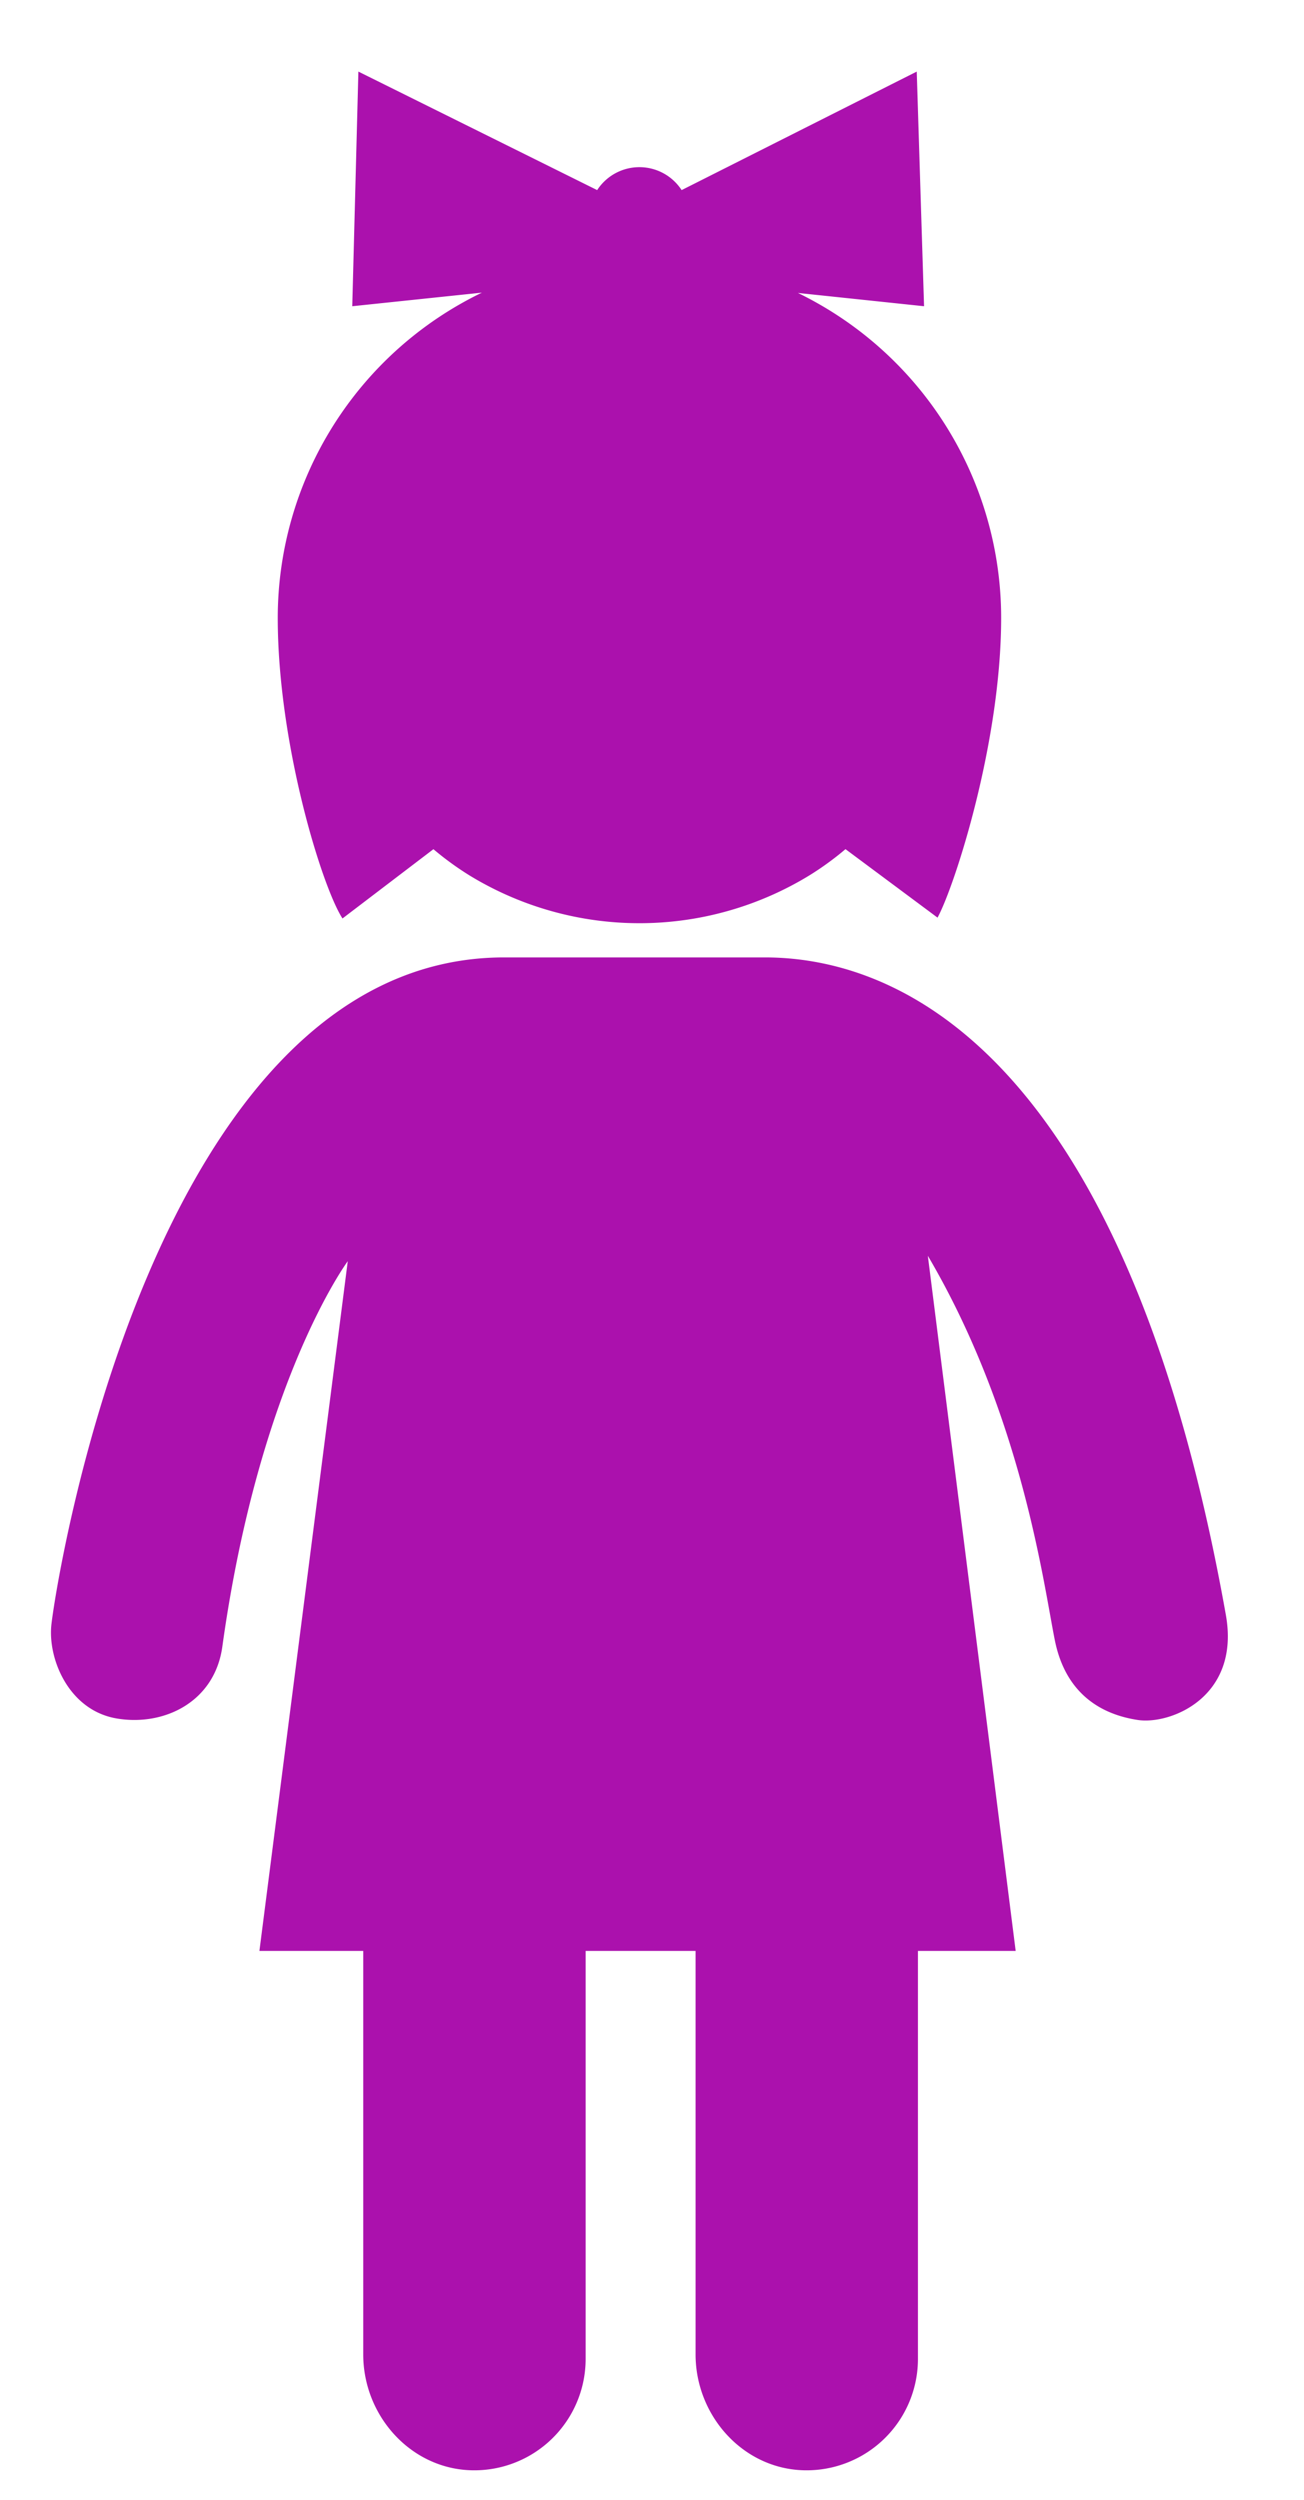 <svg id="图层_1" data-name="图层 1" xmlns="http://www.w3.org/2000/svg" viewBox="0 0 327.94 628.54"><defs><style>.cls-1{fill:#ab11ad;}</style></defs><title>画板 1</title><path class="cls-1" d="M308.28,406C284.12,270.48,230,240.73,192.34,240.73H126.79c-88.9,0-113.07,159.37-113.89,168s4.51,21.3,16.39,23.35S54,428,55.92,414c9.32-67,31.54-96.89,31.54-96.89L65.24,490.54H91.35V592c0,15.31,11.8,28.66,27.11,29.12a28,28,0,0,0,28.82-28V490.54h27.65V592c0,15.31,11.8,28.66,27.1,29.12a28,28,0,0,0,28.82-28V490.54h24.58L233.34,315.75C257,356,262.4,398.05,265.27,412.39s12.7,18.85,20.89,20.08S312,426.73,308.28,406Z"/><path class="cls-1" d="M200.67,73.66,232.39,77l-1.84-59-59.13,29.8a12.66,12.66,0,0,0-21.24,0L90.13,18,88.59,77l32.6-3.42a90.87,90.87,0,0,0-51.34,81.78c0,31.5,11.06,67.5,16.28,75.58L109,213.52a76.58,76.58,0,0,0,9.08,6.6,82,82,0,0,0,85.68-.14,76,76,0,0,0,8.87-6.47l23.15,17.22c4.3-7.91,16-44,16-75.41A90.88,90.88,0,0,0,200.67,73.66Z"/></svg>